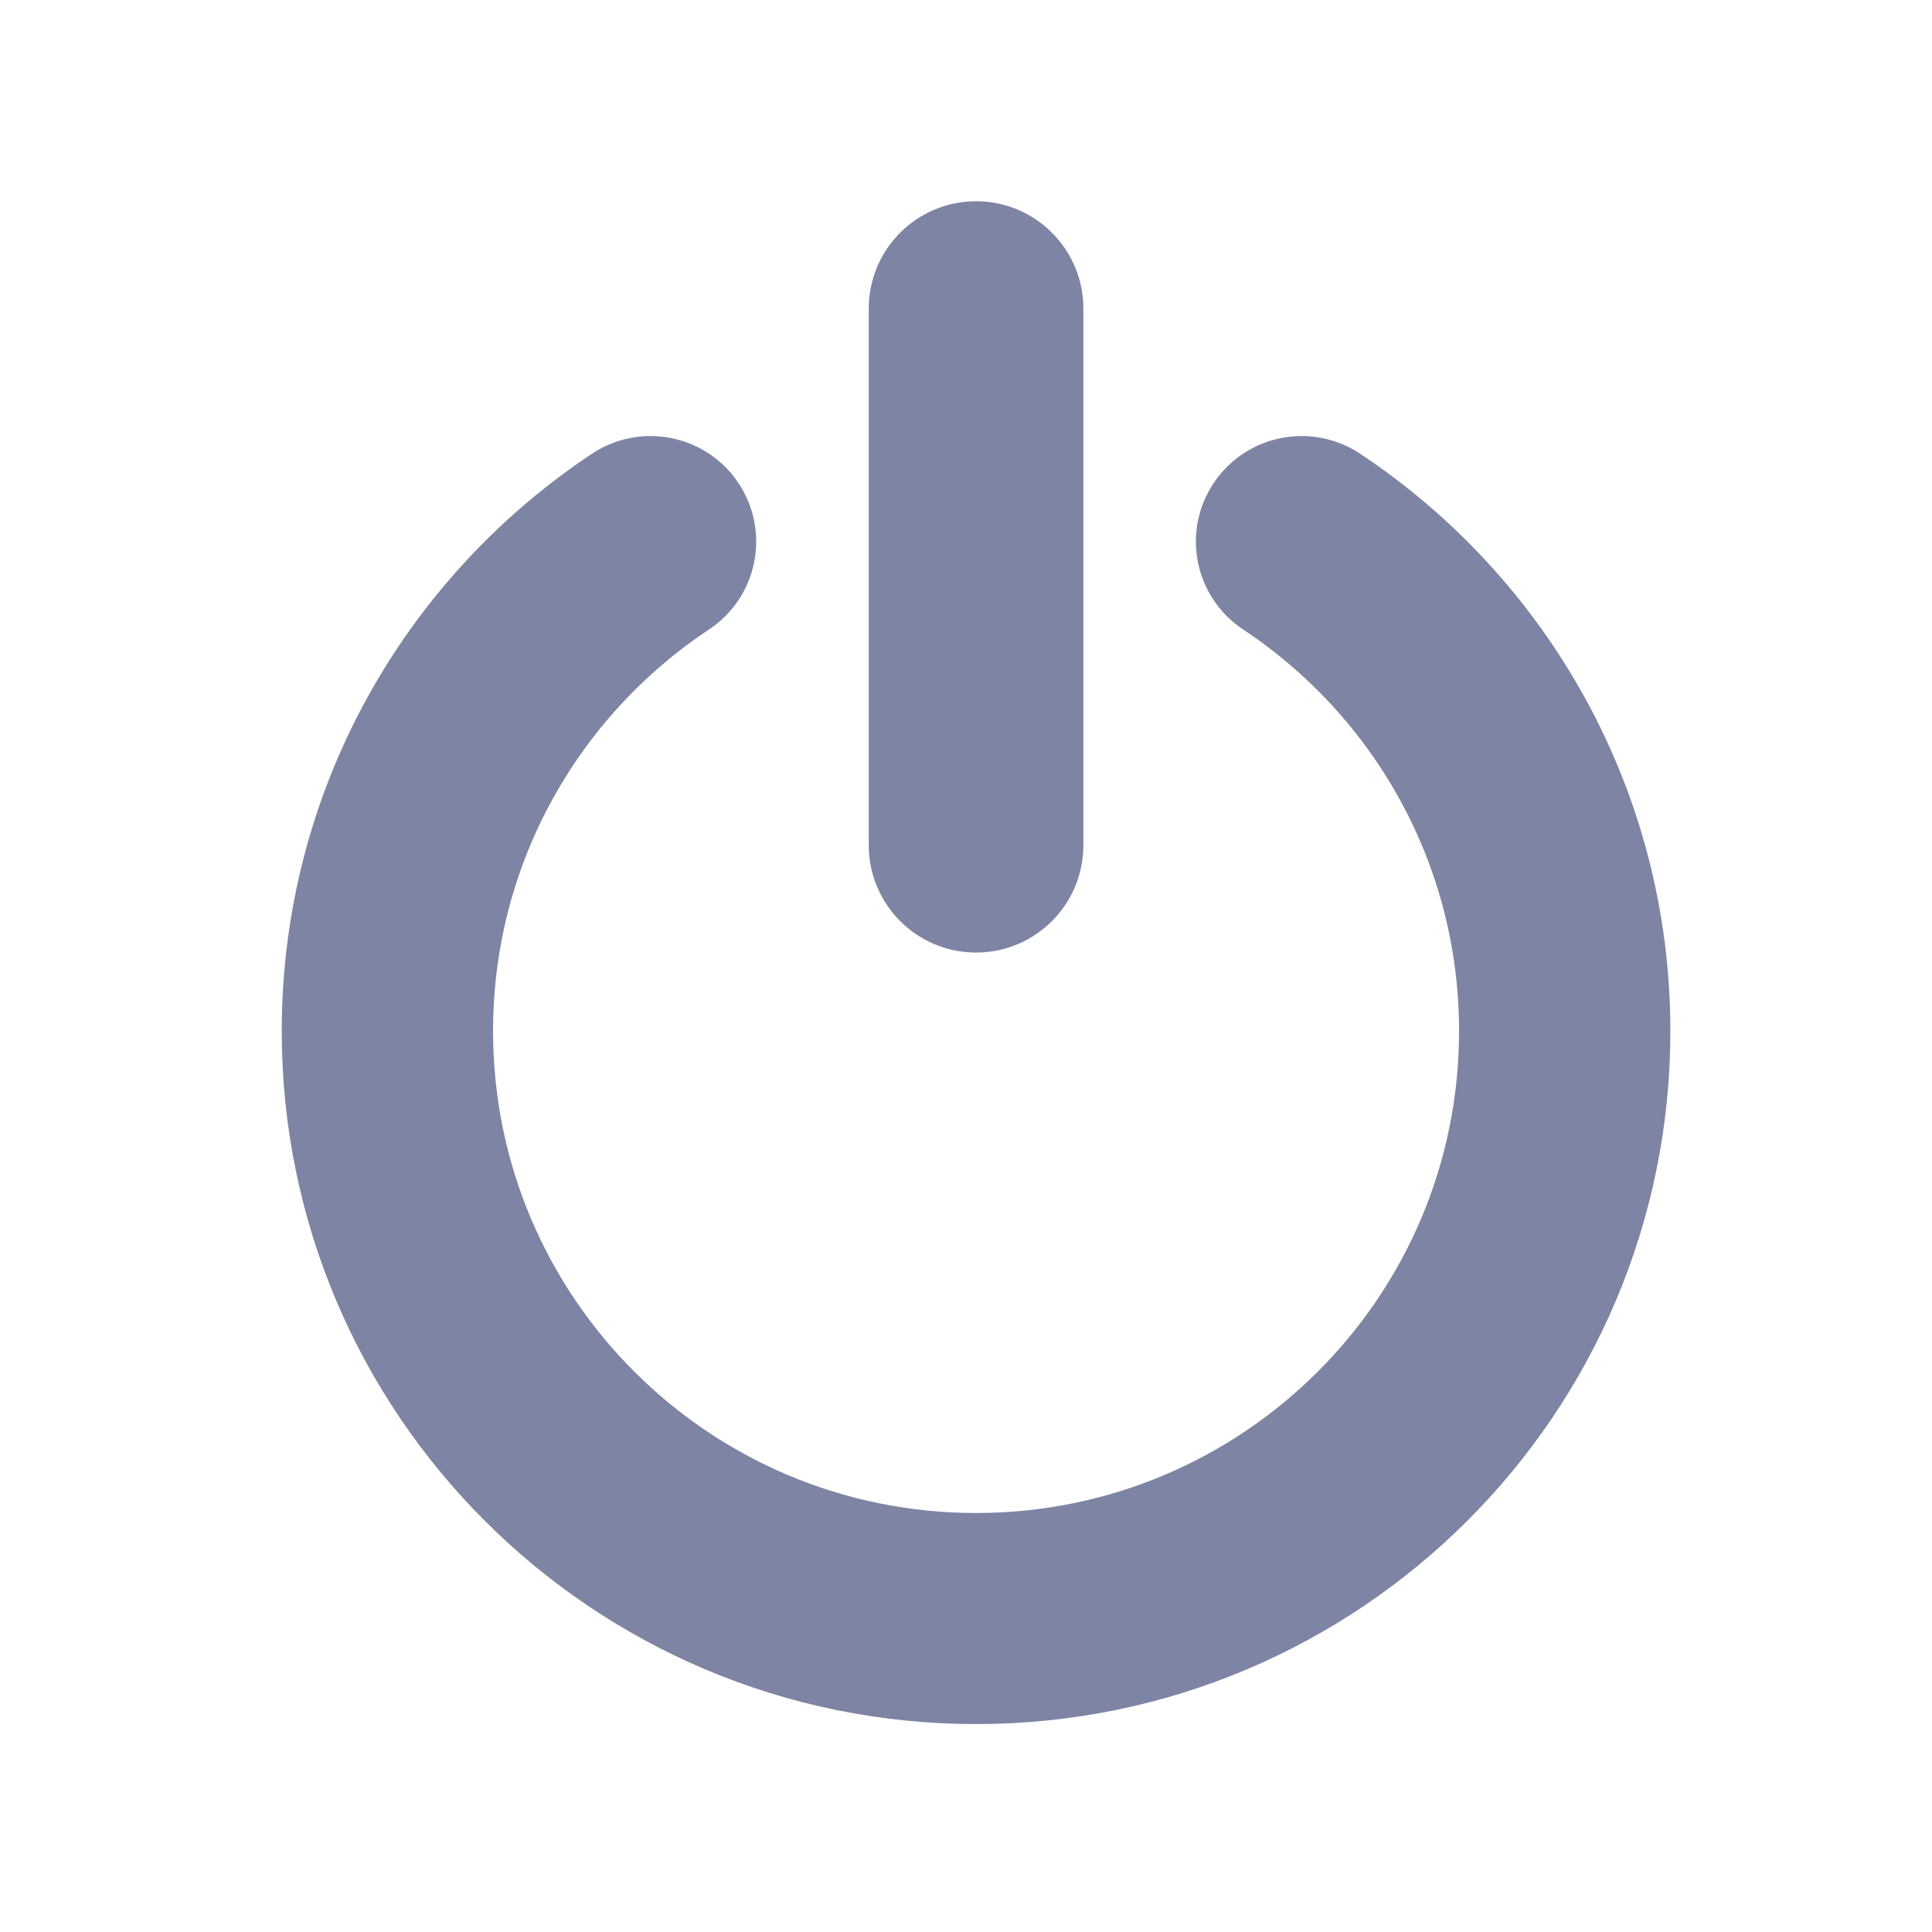 <svg width="24" height="24" viewBox="0 0 24 24" fill="none" xmlns="http://www.w3.org/2000/svg">
<path fill-rule="evenodd" clip-rule="evenodd" d="M8.758 6.279C9.006 6.652 8.905 7.155 8.531 7.403C6.778 8.566 5.625 10.553 5.625 12.809C5.625 16.391 8.535 19.295 12.125 19.295C15.715 19.295 18.625 16.391 18.625 12.809C18.625 10.553 17.472 8.566 15.719 7.403C15.345 7.155 15.243 6.652 15.492 6.279C15.74 5.906 16.245 5.805 16.618 6.052C18.806 7.504 20.25 9.988 20.25 12.809C20.25 17.287 16.612 20.917 12.125 20.917C7.638 20.917 4 17.287 4 12.809C4 9.988 5.444 7.504 7.632 6.052C8.005 5.805 8.51 5.906 8.758 6.279Z" fill="#7E84A3" stroke="#7E84A3" stroke-linecap="round" stroke-linejoin="round"/>
<path fill-rule="evenodd" clip-rule="evenodd" d="M12.125 3C12.585 3 12.958 3.373 12.958 3.833V10.5C12.958 10.96 12.585 11.333 12.125 11.333C11.665 11.333 11.292 10.96 11.292 10.5V3.833C11.292 3.373 11.665 3 12.125 3Z" fill="#7E84A3" stroke="#7E84A3" stroke-linecap="round" stroke-linejoin="round"/>
</svg>
